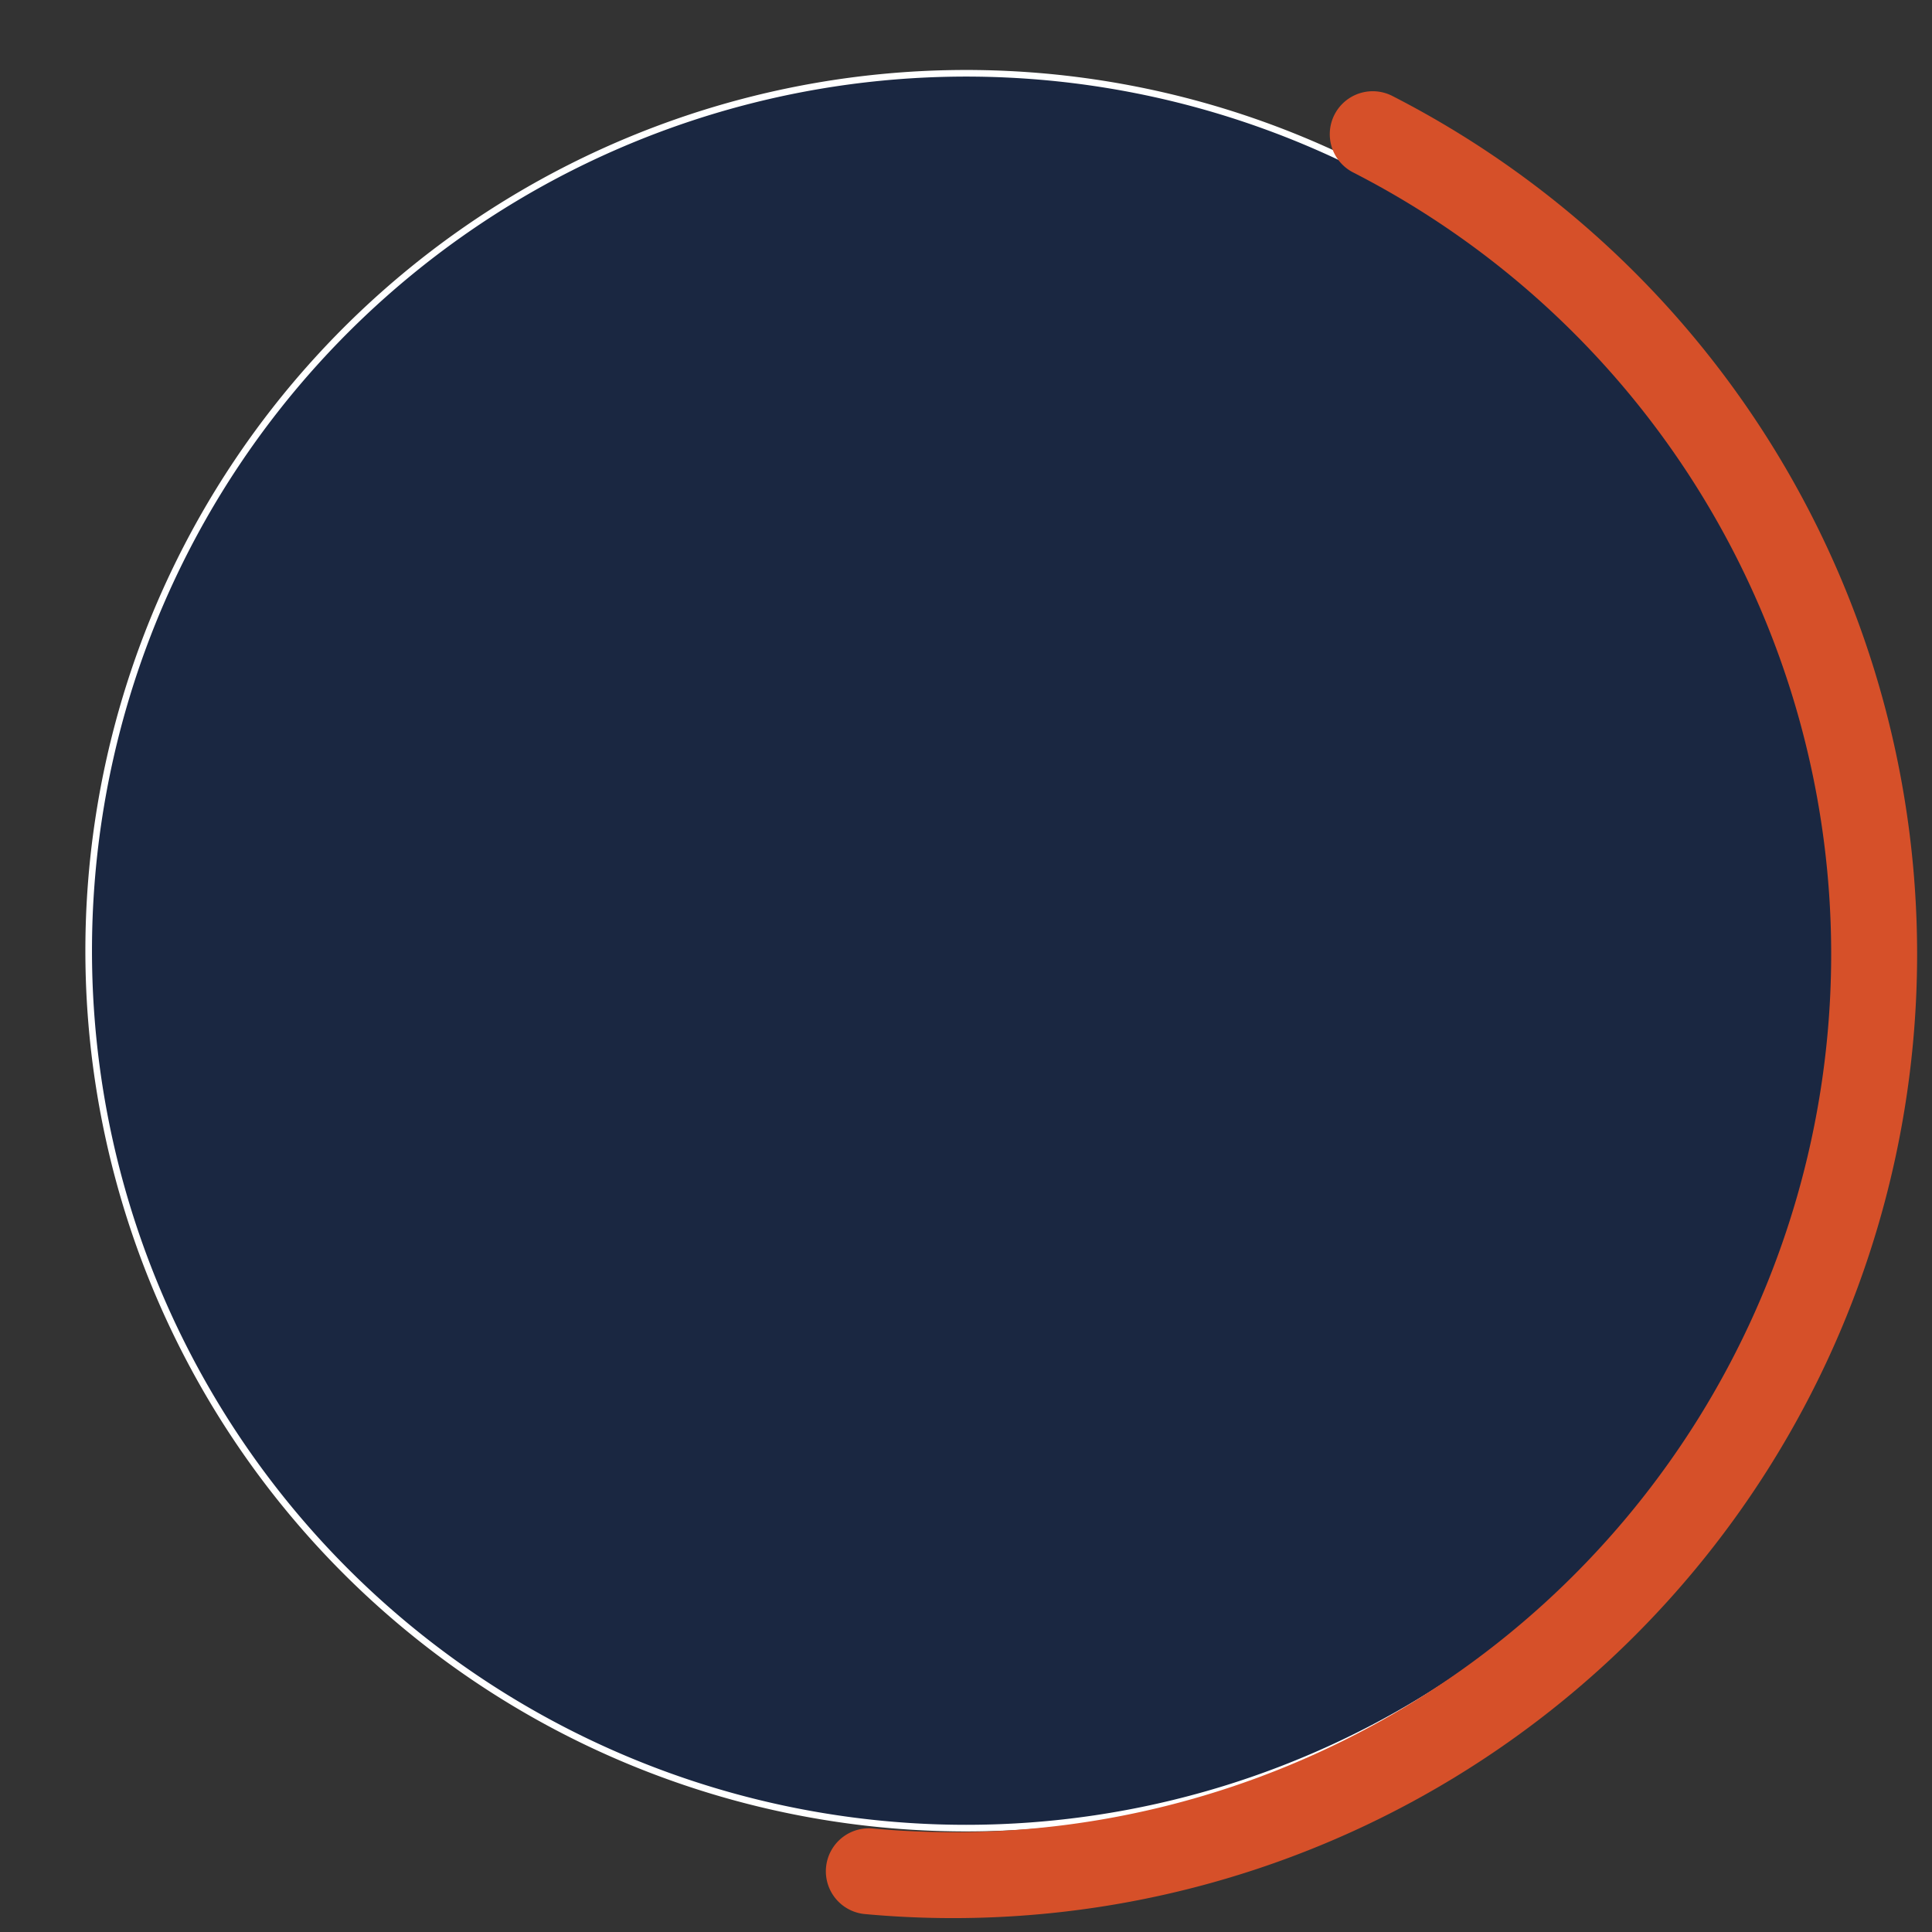 <svg xmlns="http://www.w3.org/2000/svg" viewBox="0 0 204.58 204.58"><rect x="0" y="0" width="204.58" height="204.58" fill="#333333" stroke="none"/><defs><style>.cls-1,.cls-3,.cls-4{fill:none;}.cls-2{fill:#1a2741;}.cls-3{stroke:#fff;stroke-width:0.7px;}.cls-4{stroke:#D65029;stroke-linecap:round;stroke-width:9.1px;}</style></defs><title>Asset 2</title><g id="Layer_2" data-name="Layer 2"><g id="Layer_2-2" data-name="Layer 2"><rect class="cls-1" width="204.58" height="204.58"/><path class="cls-2" d="M102.3,193.58A92.91,92.91,0,1,0,9.39,100.67a92.91,92.91,0,0,0,92.91,92.91"/><path class="cls-3" d="M102.3,193.58A92.91,92.91,0,1,0,9.39,100.67,92.91,92.91,0,0,0,102.3,193.58Z"/><path class="cls-4" d="M92,198.15A97.53,97.53,0,0,0,145.36,14.21"/></g></g></svg>